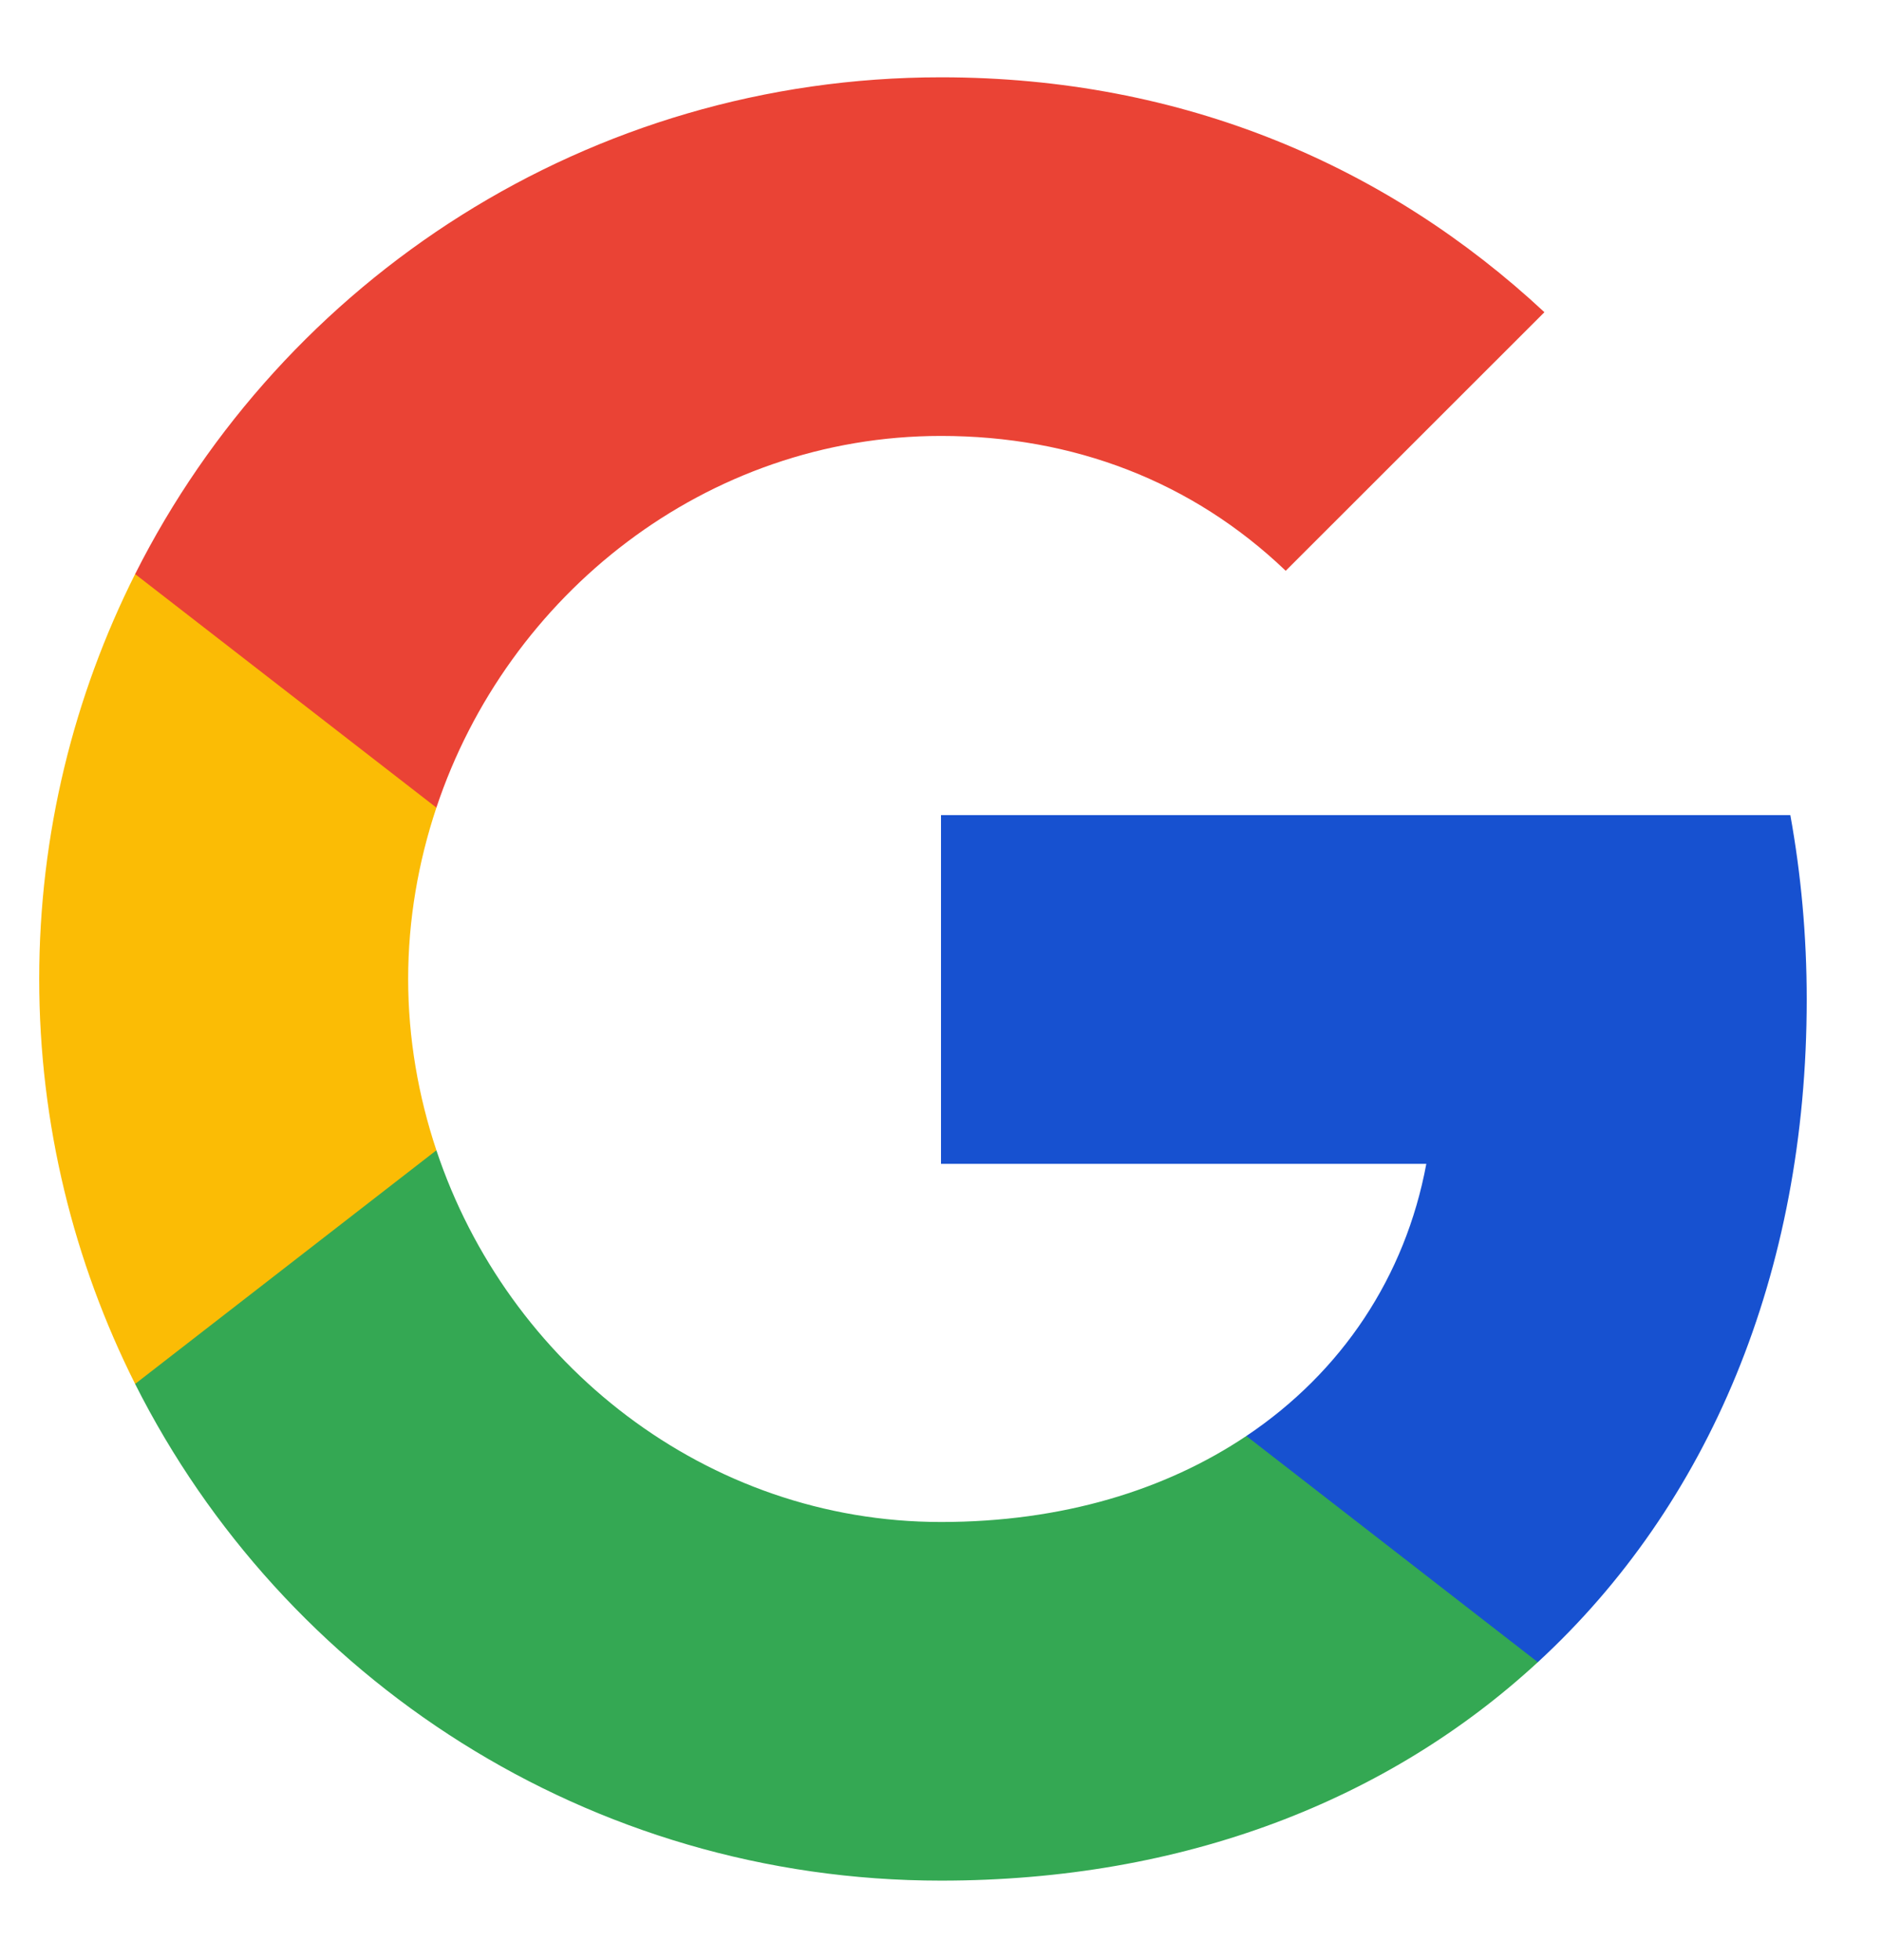 <svg width="24" height="25" viewBox="0 0 24 25" fill="none" xmlns="http://www.w3.org/2000/svg">
<path fill-rule="evenodd" clip-rule="evenodd" d="M23.04 12.748C23.04 11.932 22.967 11.148 22.831 10.396H12V14.844H18.189C17.922 16.281 17.112 17.499 15.894 18.315V21.2H19.611C21.785 19.198 23.04 16.25 23.04 12.748Z" fill="#1751D0"/>
<path fill-rule="evenodd" clip-rule="evenodd" d="M12 23.986C15.105 23.986 17.708 22.956 19.611 21.2L15.894 18.315C14.864 19.005 13.547 19.412 12 19.412C9.005 19.412 6.47 17.389 5.565 14.671H1.723V17.651C3.615 21.409 7.505 23.986 12 23.986Z" fill="#34A853"/>
<path fill-rule="evenodd" clip-rule="evenodd" d="M5.565 14.671C5.335 13.981 5.205 13.244 5.205 12.486C5.205 11.728 5.335 10.991 5.565 10.301V7.322H1.723C0.944 8.874 0.5 10.631 0.5 12.486C0.5 14.342 0.944 16.098 1.723 17.651L5.565 14.671Z" fill="#FBBC05"/>
<path fill-rule="evenodd" clip-rule="evenodd" d="M12 5.56C13.688 5.56 15.204 6.14 16.396 7.28L19.695 3.982C17.703 2.126 15.1 0.986 12 0.986C7.505 0.986 3.615 3.563 1.723 7.322L5.565 10.301C6.47 7.583 9.005 5.56 12 5.56Z" fill="#EA4335"/>
</svg>
